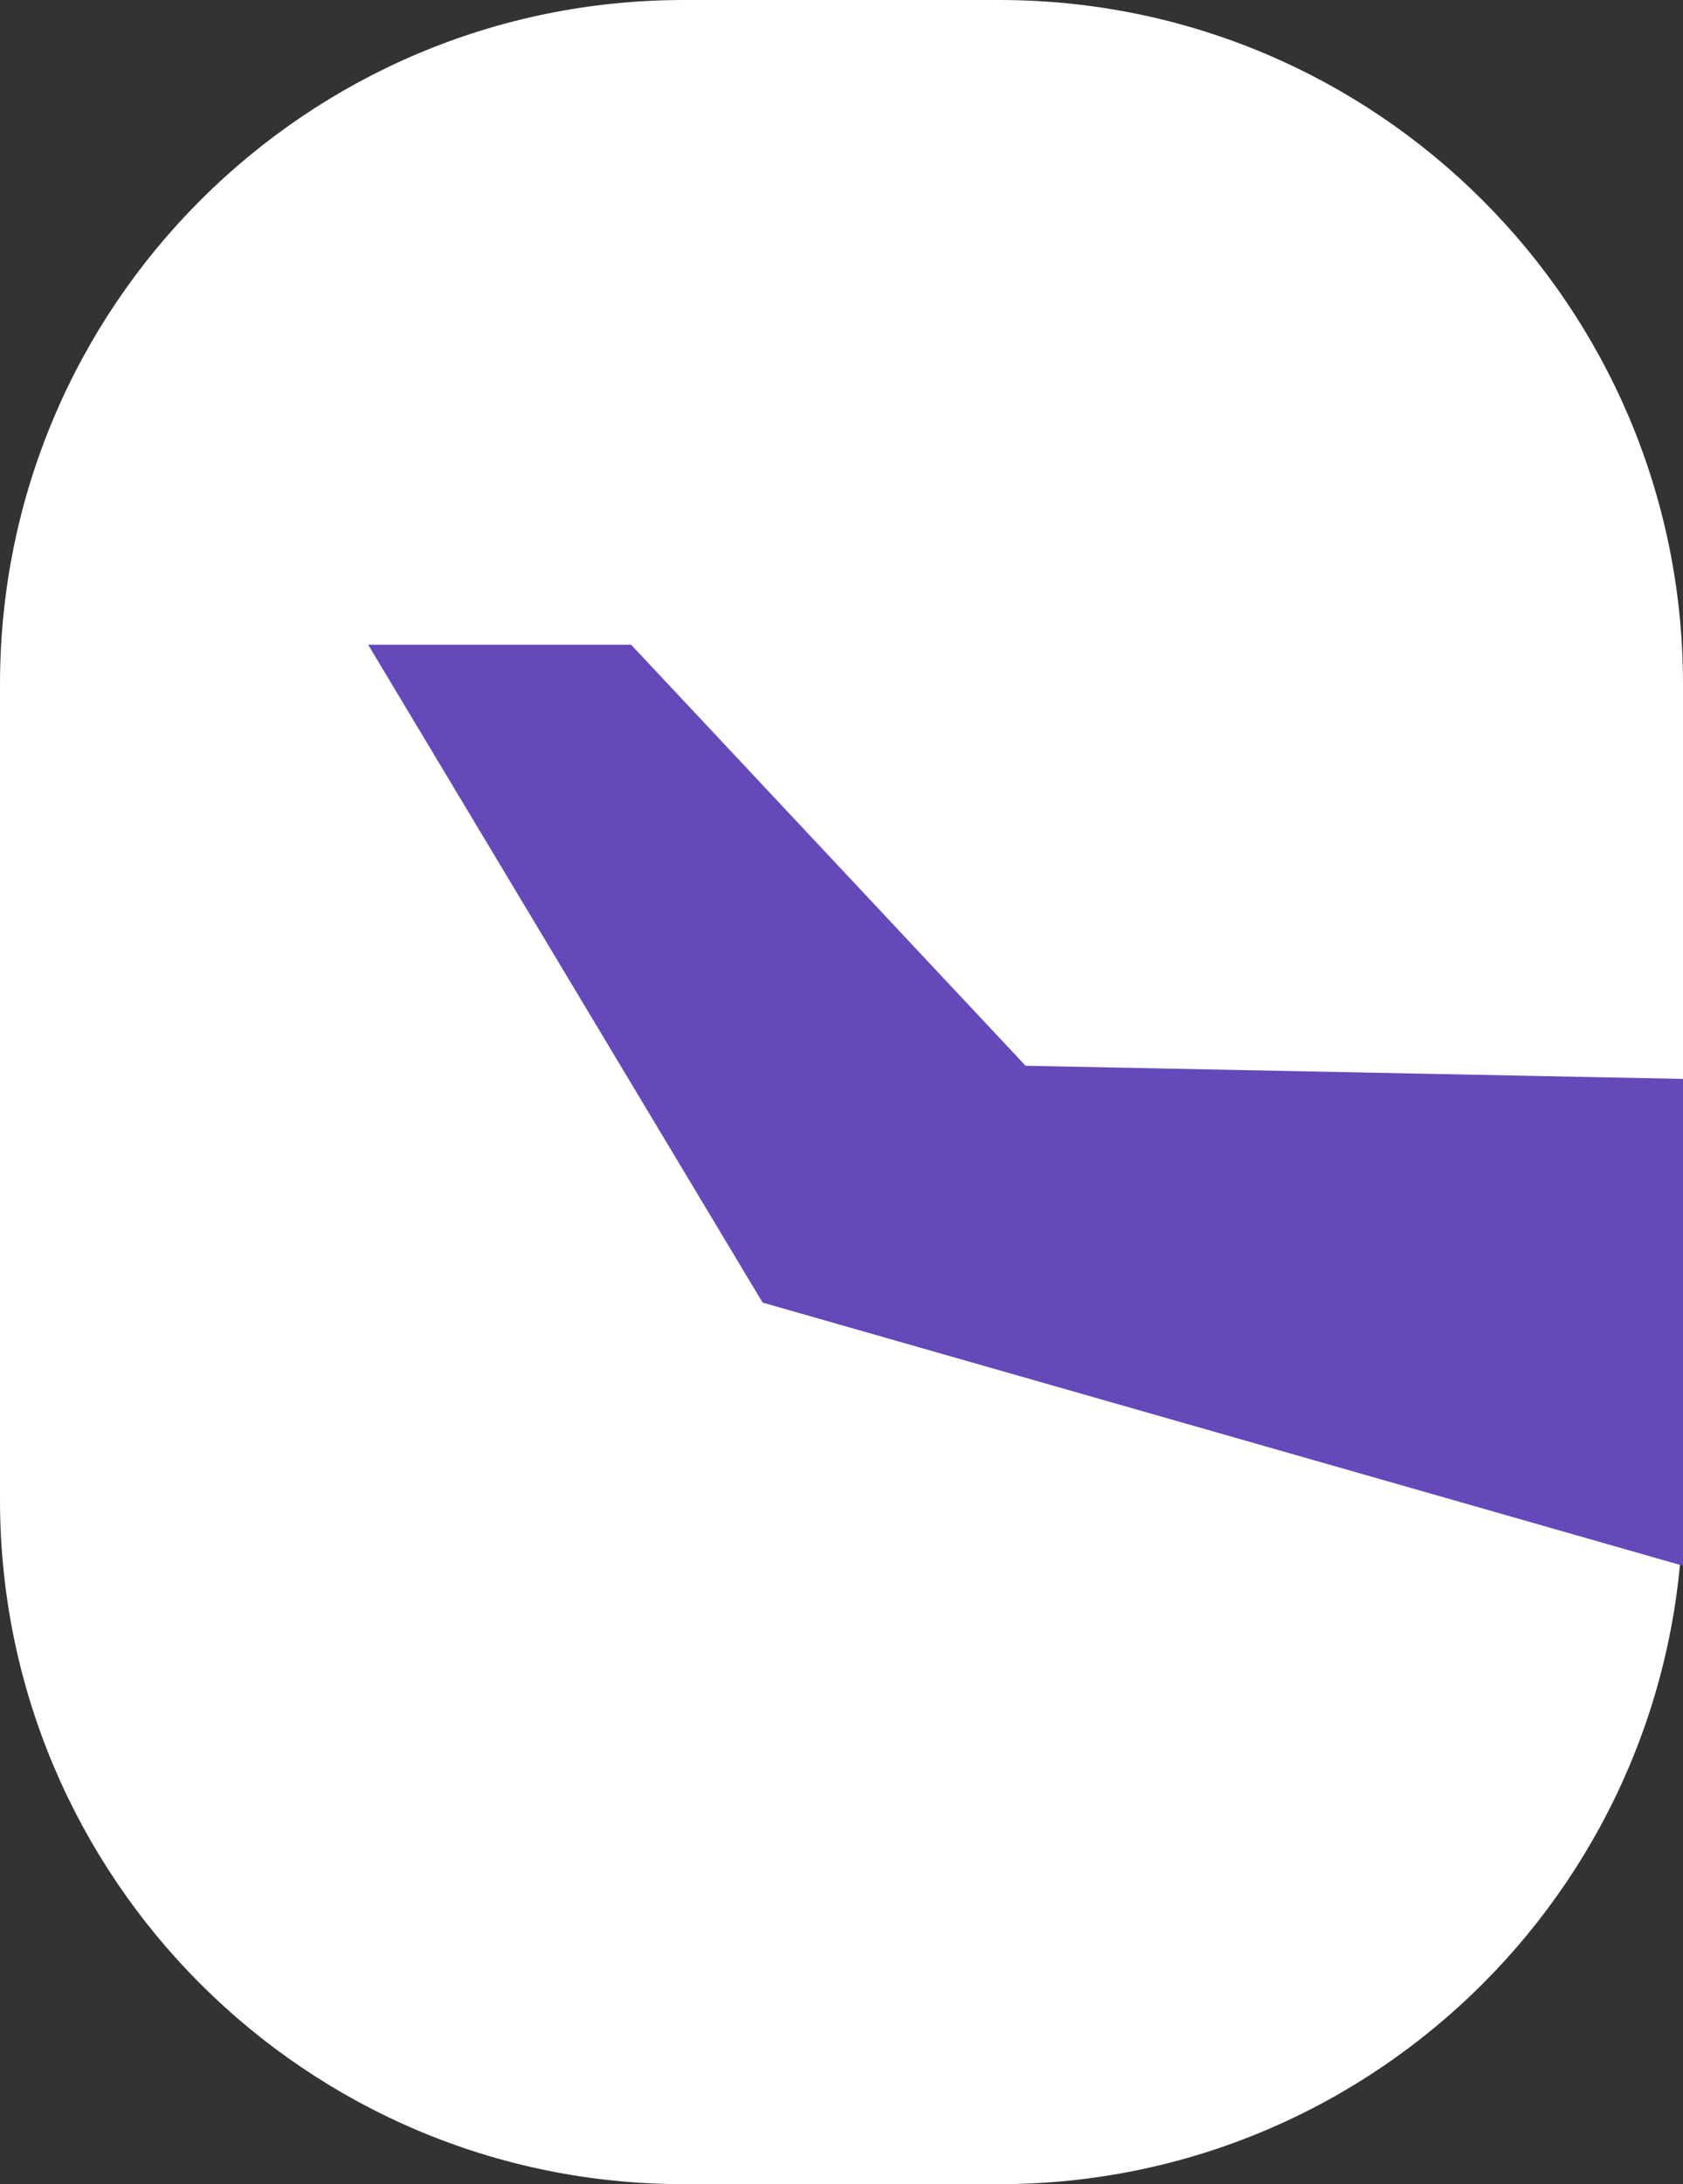 <svg width="111" height="144" viewBox="0 0 111 144" fill="none" xmlns="http://www.w3.org/2000/svg">
<rect x="0" y="0" width="111" height="144" fill="#333333" stroke="none"/>
<path d="M0 45.108C0 20.196 20.189 0 45.094 0H65.906C90.811 0 111 20.196 111 45.108V98.892C111 123.804 90.811 144 65.906 144H45.094C20.189 144 0 123.804 0 98.892V45.108Z" fill="white"/>
<path d="M41.625 42.506H24.281L50.297 85.879L111 103.229V71.132L67.641 70.265L41.625 42.506Z" fill="#6549BA"/>
</svg>
